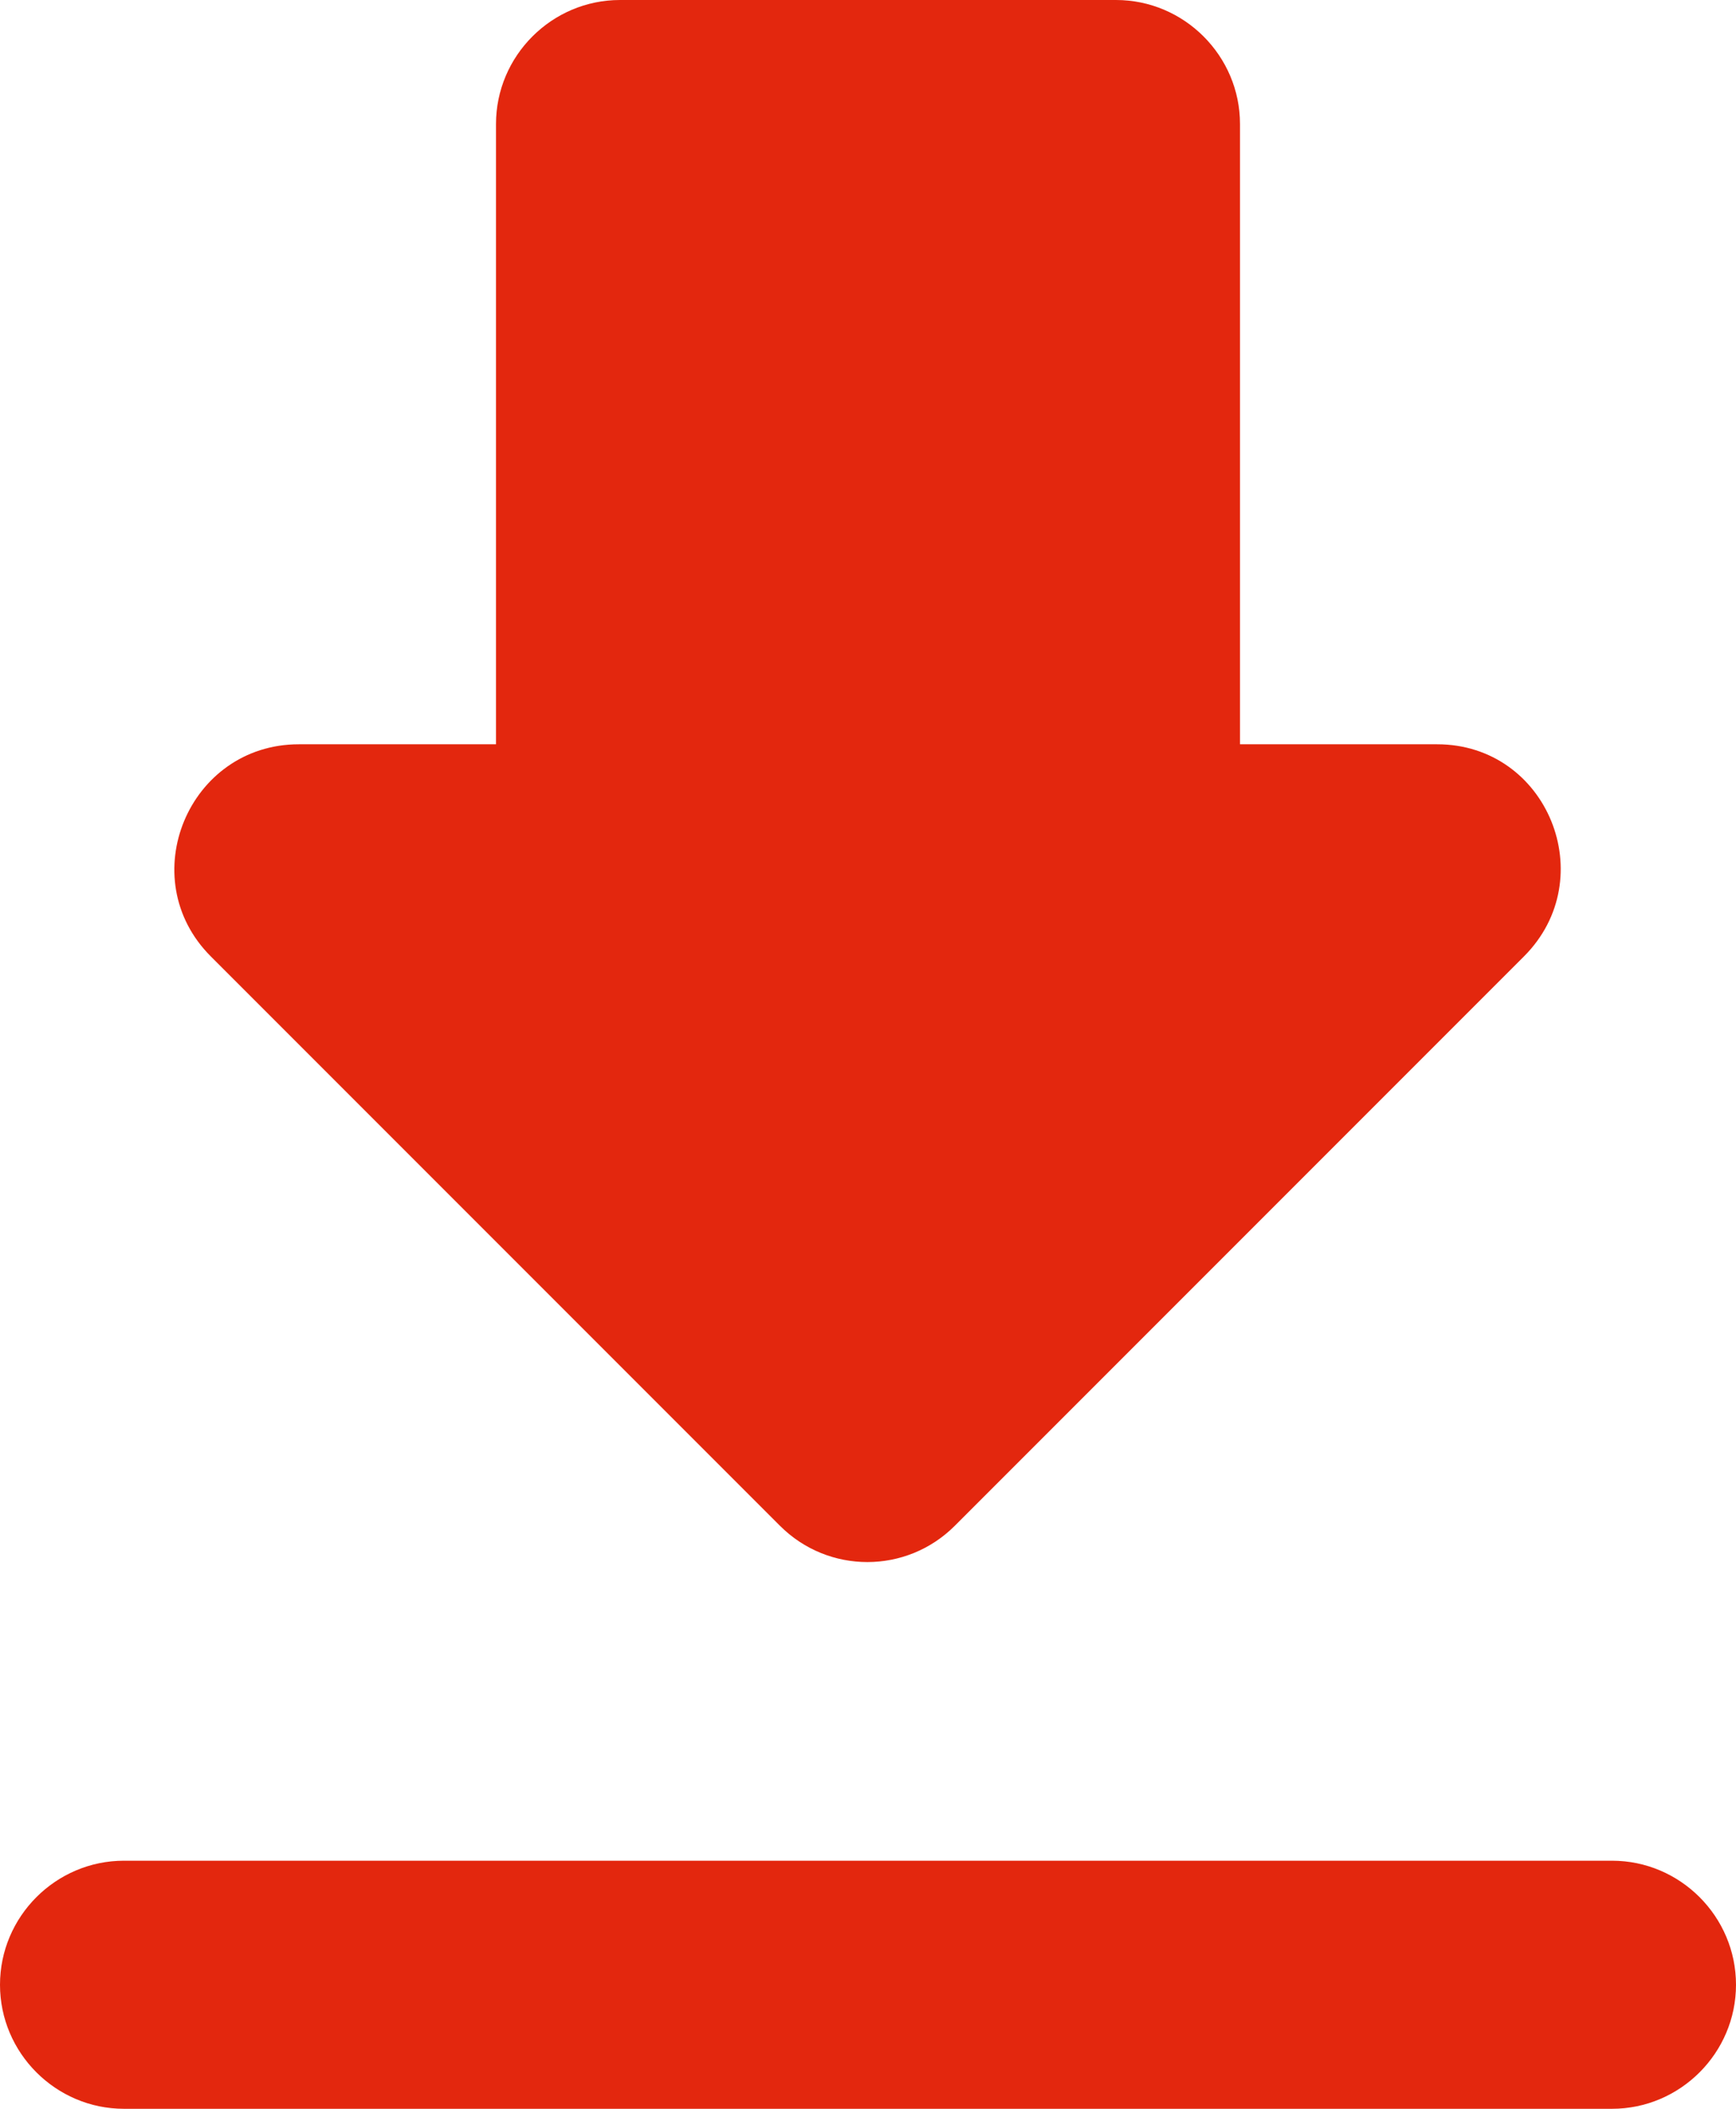 <svg width="14" height="17" fill="none" xmlns="http://www.w3.org/2000/svg"><path d="M11.59 6H10V1c0-.55-.45-1-1-1H5c-.55 0-1 .45-1 1v5H2.41c-.89 0-1.34 1.08-.71 1.71l4.59 4.59c.39.39 1.02.39 1.41 0l4.59-4.59c.63-.63.19-1.71-.7-1.71zM0 16c0 .55.45 1 1 1h12c.55 0 1-.45 1-1s-.45-1-1-1H1c-.55 0-1 .45-1 1z" fill="#E3270E"/></svg>